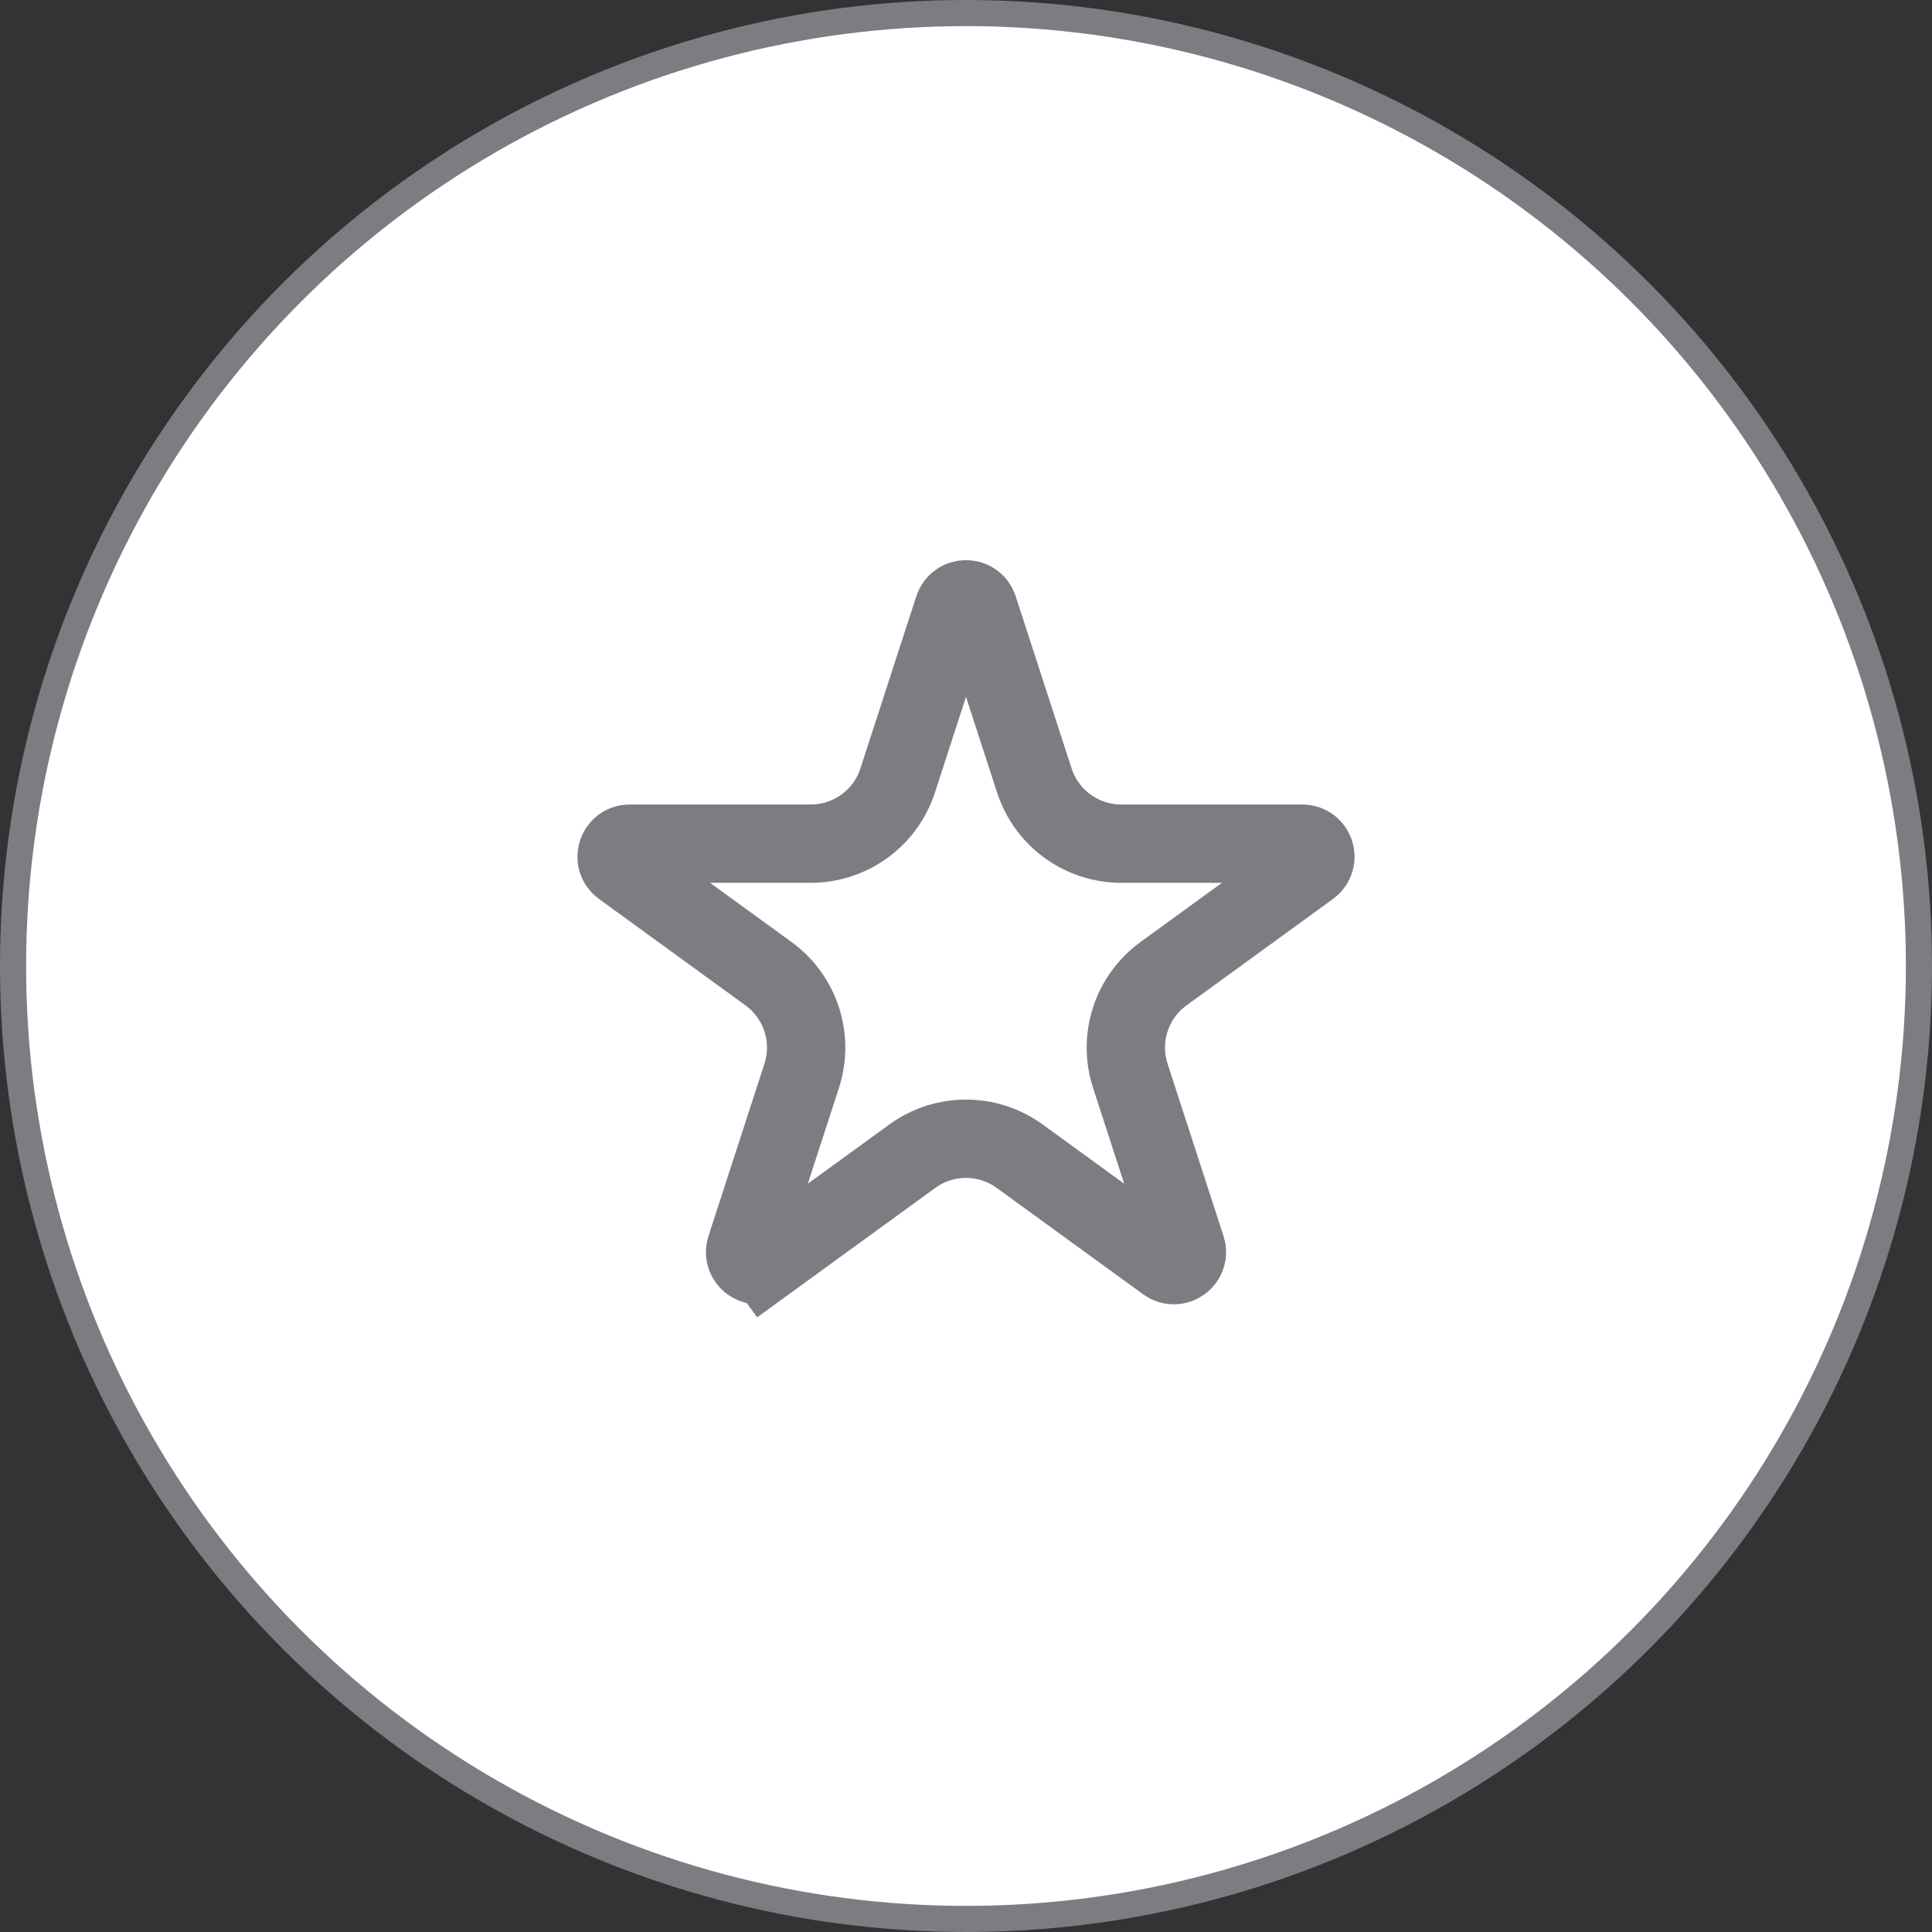 <svg width="37" height="37" viewBox="0 0 37 37" fill="none" xmlns="http://www.w3.org/2000/svg">
<rect x="0" y="0" width="37" height="37" fill="#333333" stroke="none"/>
<circle cx="18.5" cy="18.5" r="18.25" fill="white" stroke="#7B7D83" stroke-width="0.5"/>
<path d="M18.262 11.65C18.337 11.42 18.663 11.42 18.738 11.65L19.809 14.948C20.044 15.669 20.715 16.157 21.474 16.157H24.941C25.183 16.157 25.284 16.467 25.088 16.609L22.283 18.647C21.669 19.093 21.413 19.883 21.647 20.604L22.718 23.901C22.793 24.132 22.53 24.323 22.334 24.181L19.529 22.143C18.915 21.697 18.085 21.697 17.471 22.143L14.666 24.181L15.107 24.788L14.666 24.181C14.47 24.323 14.207 24.132 14.282 23.901L15.353 20.604C15.587 19.883 15.331 19.093 14.717 18.647L11.912 16.609C11.716 16.467 11.817 16.157 12.059 16.157H15.527C16.285 16.157 16.957 15.669 17.191 14.948L18.262 11.65Z" fill="white" stroke="#7B7D83" stroke-width="1.5"/>
</svg>
